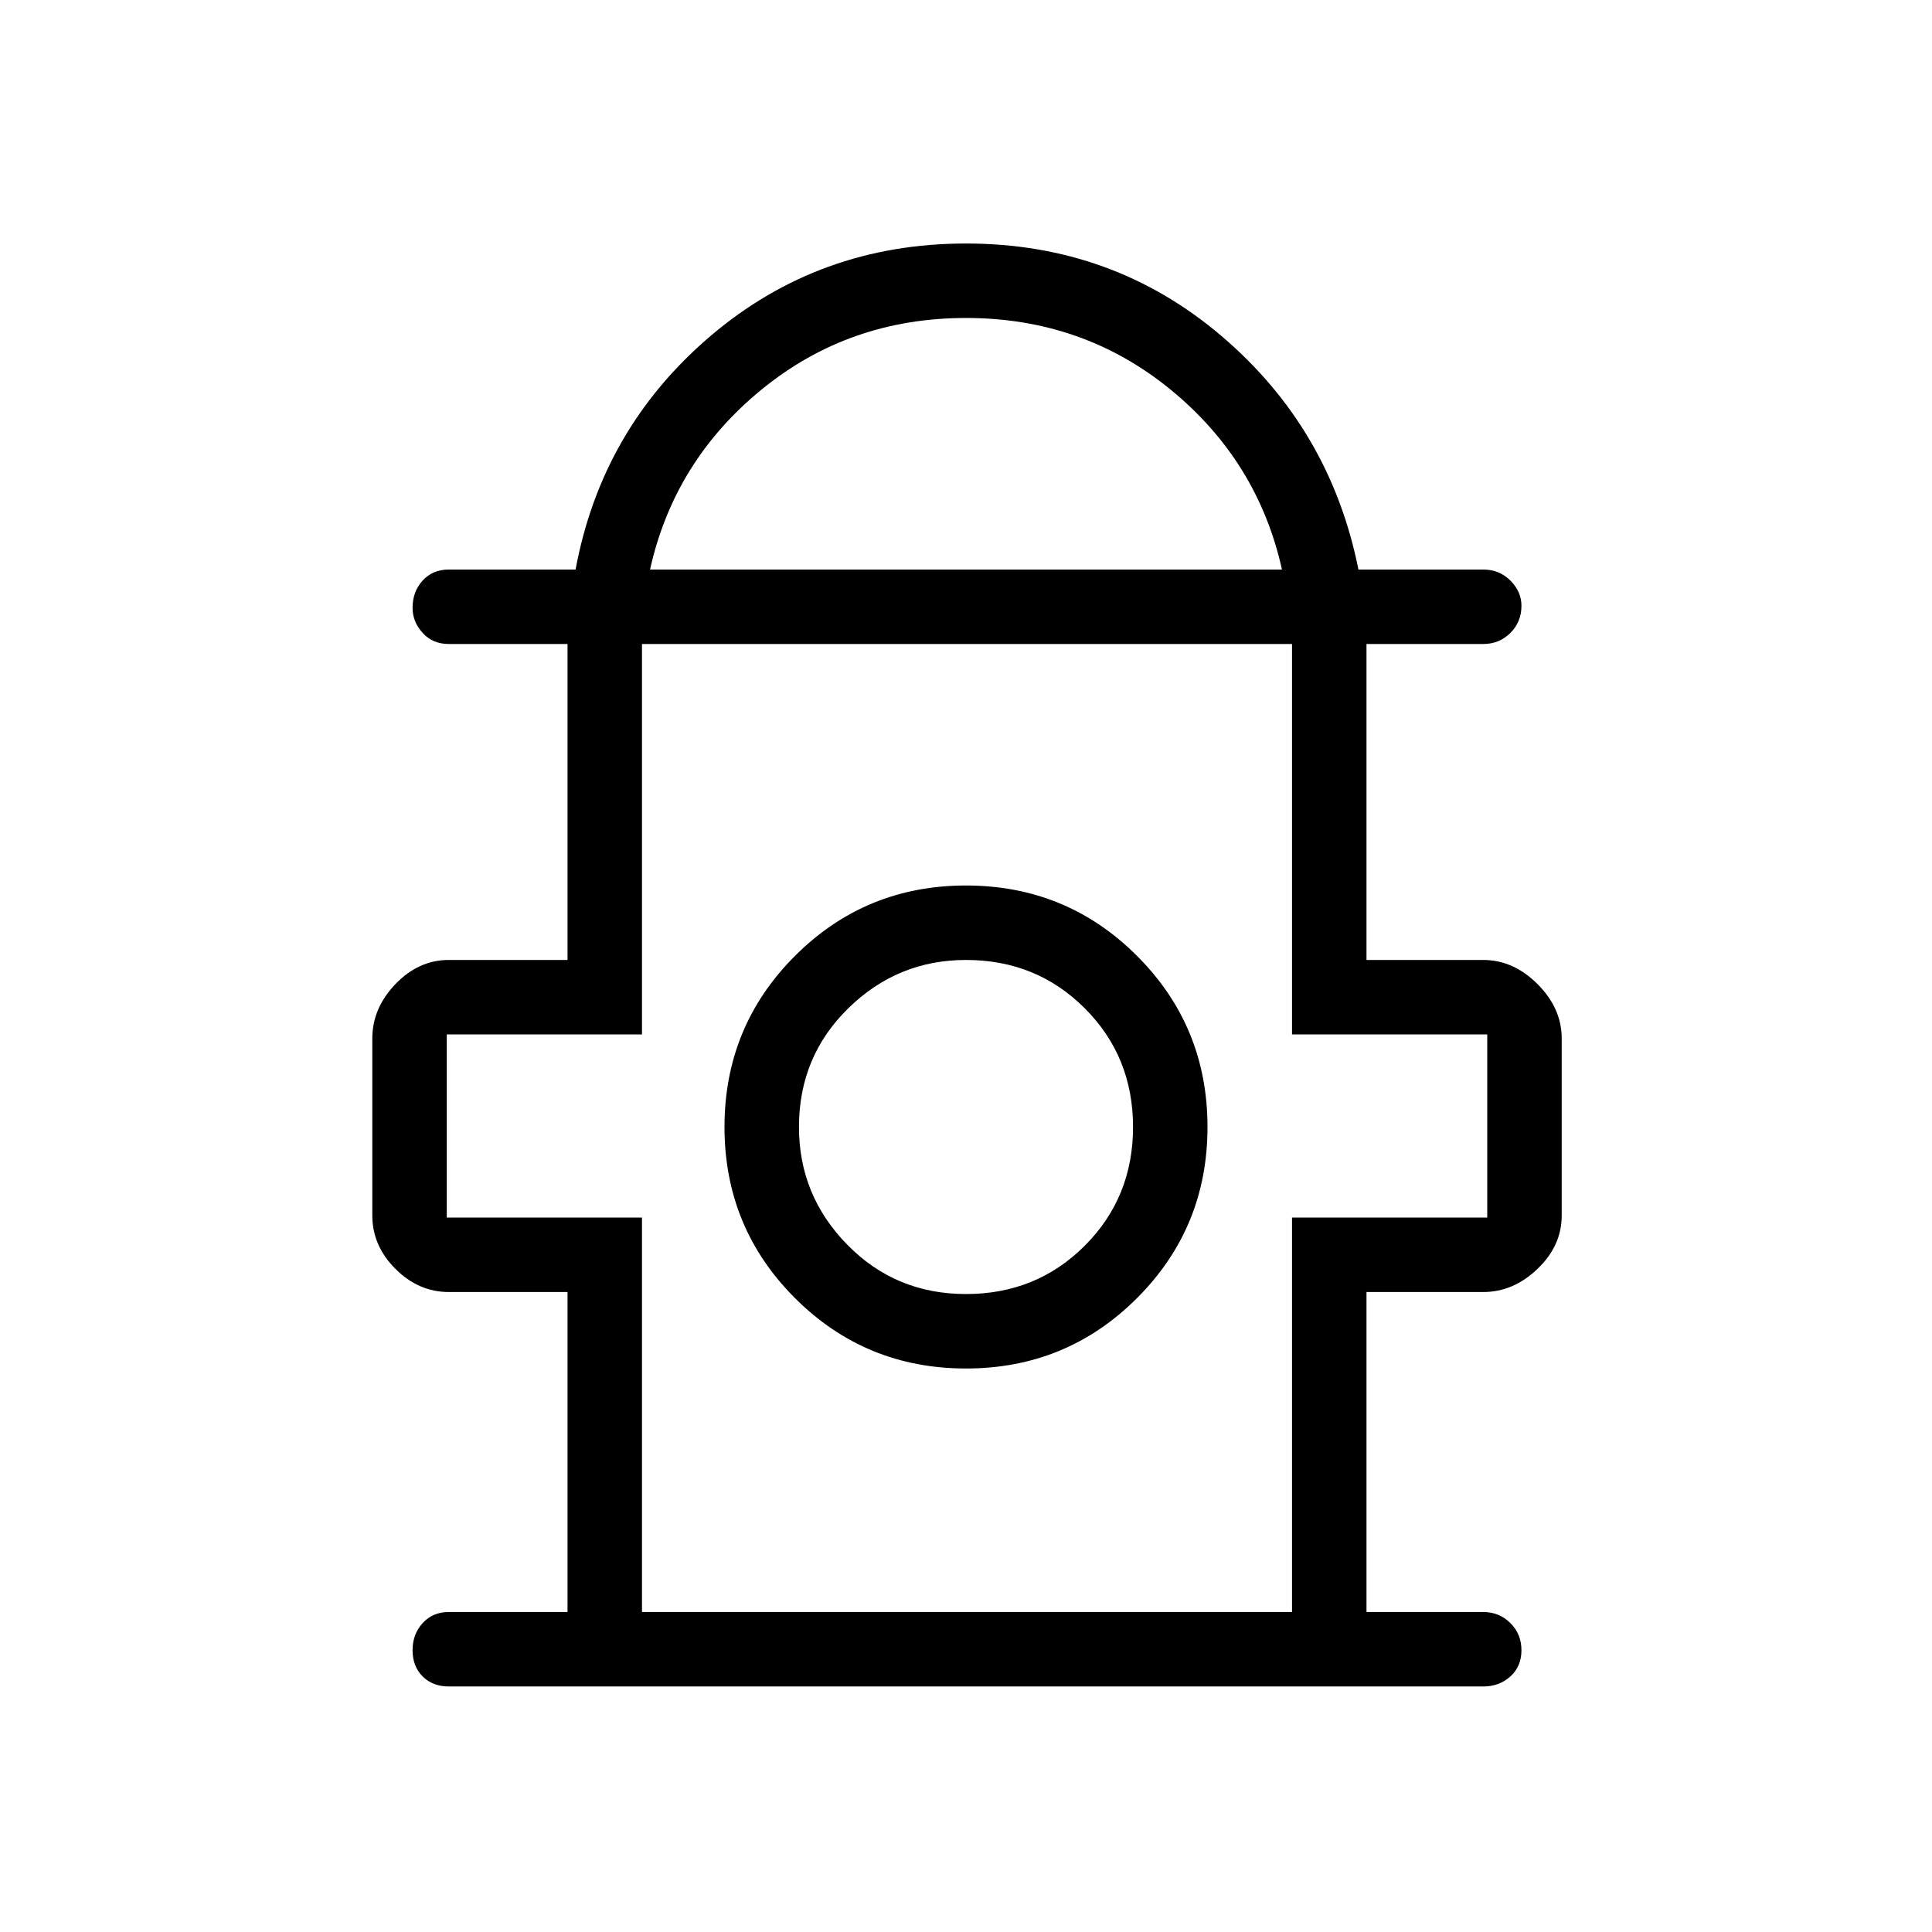 <svg xmlns="http://www.w3.org/2000/svg" height="24" width="24"><path d="M5.575 20.95Q5.375 20.95 5.25 20.825Q5.125 20.7 5.125 20.5Q5.125 20.3 5.25 20.163Q5.375 20.025 5.575 20.025H7.05V16.05H5.575Q5.2 16.05 4.912 15.762Q4.625 15.475 4.625 15.1V12.9Q4.625 12.525 4.912 12.225Q5.2 11.925 5.575 11.925H7.05V8H5.575Q5.375 8 5.25 7.862Q5.125 7.725 5.125 7.55Q5.125 7.35 5.25 7.212Q5.375 7.075 5.575 7.075H7.15Q7.475 5.325 8.825 4.175Q10.175 3.025 12 3.025Q13.825 3.025 15.175 4.175Q16.525 5.325 16.875 7.075H18.425Q18.625 7.075 18.763 7.212Q18.9 7.35 18.9 7.525Q18.9 7.725 18.763 7.862Q18.625 8 18.425 8H16.975V11.925H18.425Q18.8 11.925 19.1 12.225Q19.4 12.525 19.4 12.9V15.1Q19.4 15.475 19.1 15.762Q18.8 16.05 18.425 16.05H16.975V20.025H18.425Q18.625 20.025 18.763 20.163Q18.9 20.3 18.9 20.5Q18.9 20.7 18.763 20.825Q18.625 20.95 18.425 20.95ZM8.075 7.075H15.925Q15.625 5.725 14.538 4.837Q13.45 3.95 12 3.95Q10.55 3.95 9.463 4.837Q8.375 5.725 8.075 7.075ZM7.975 20.025H16.05V15.125H18.475V12.85H16.05V8H7.975V12.85H5.55V15.125H7.975ZM12 17Q13.25 17 14.125 16.125Q15 15.25 15 14Q15 12.75 14.125 11.875Q13.25 11 12 11Q10.75 11 9.875 11.875Q9 12.75 9 14Q9 15.25 9.875 16.125Q10.75 17 12 17ZM12 16.075Q11.125 16.075 10.525 15.462Q9.925 14.85 9.925 14Q9.925 13.125 10.538 12.525Q11.15 11.925 12 11.925Q12.875 11.925 13.475 12.525Q14.075 13.125 14.075 14Q14.075 14.875 13.475 15.475Q12.875 16.075 12 16.075ZM12 14.025ZM12 8Q12 8 12 8Q12 8 12 8Q12 8 12 8Q12 8 12 8Z"/></svg>